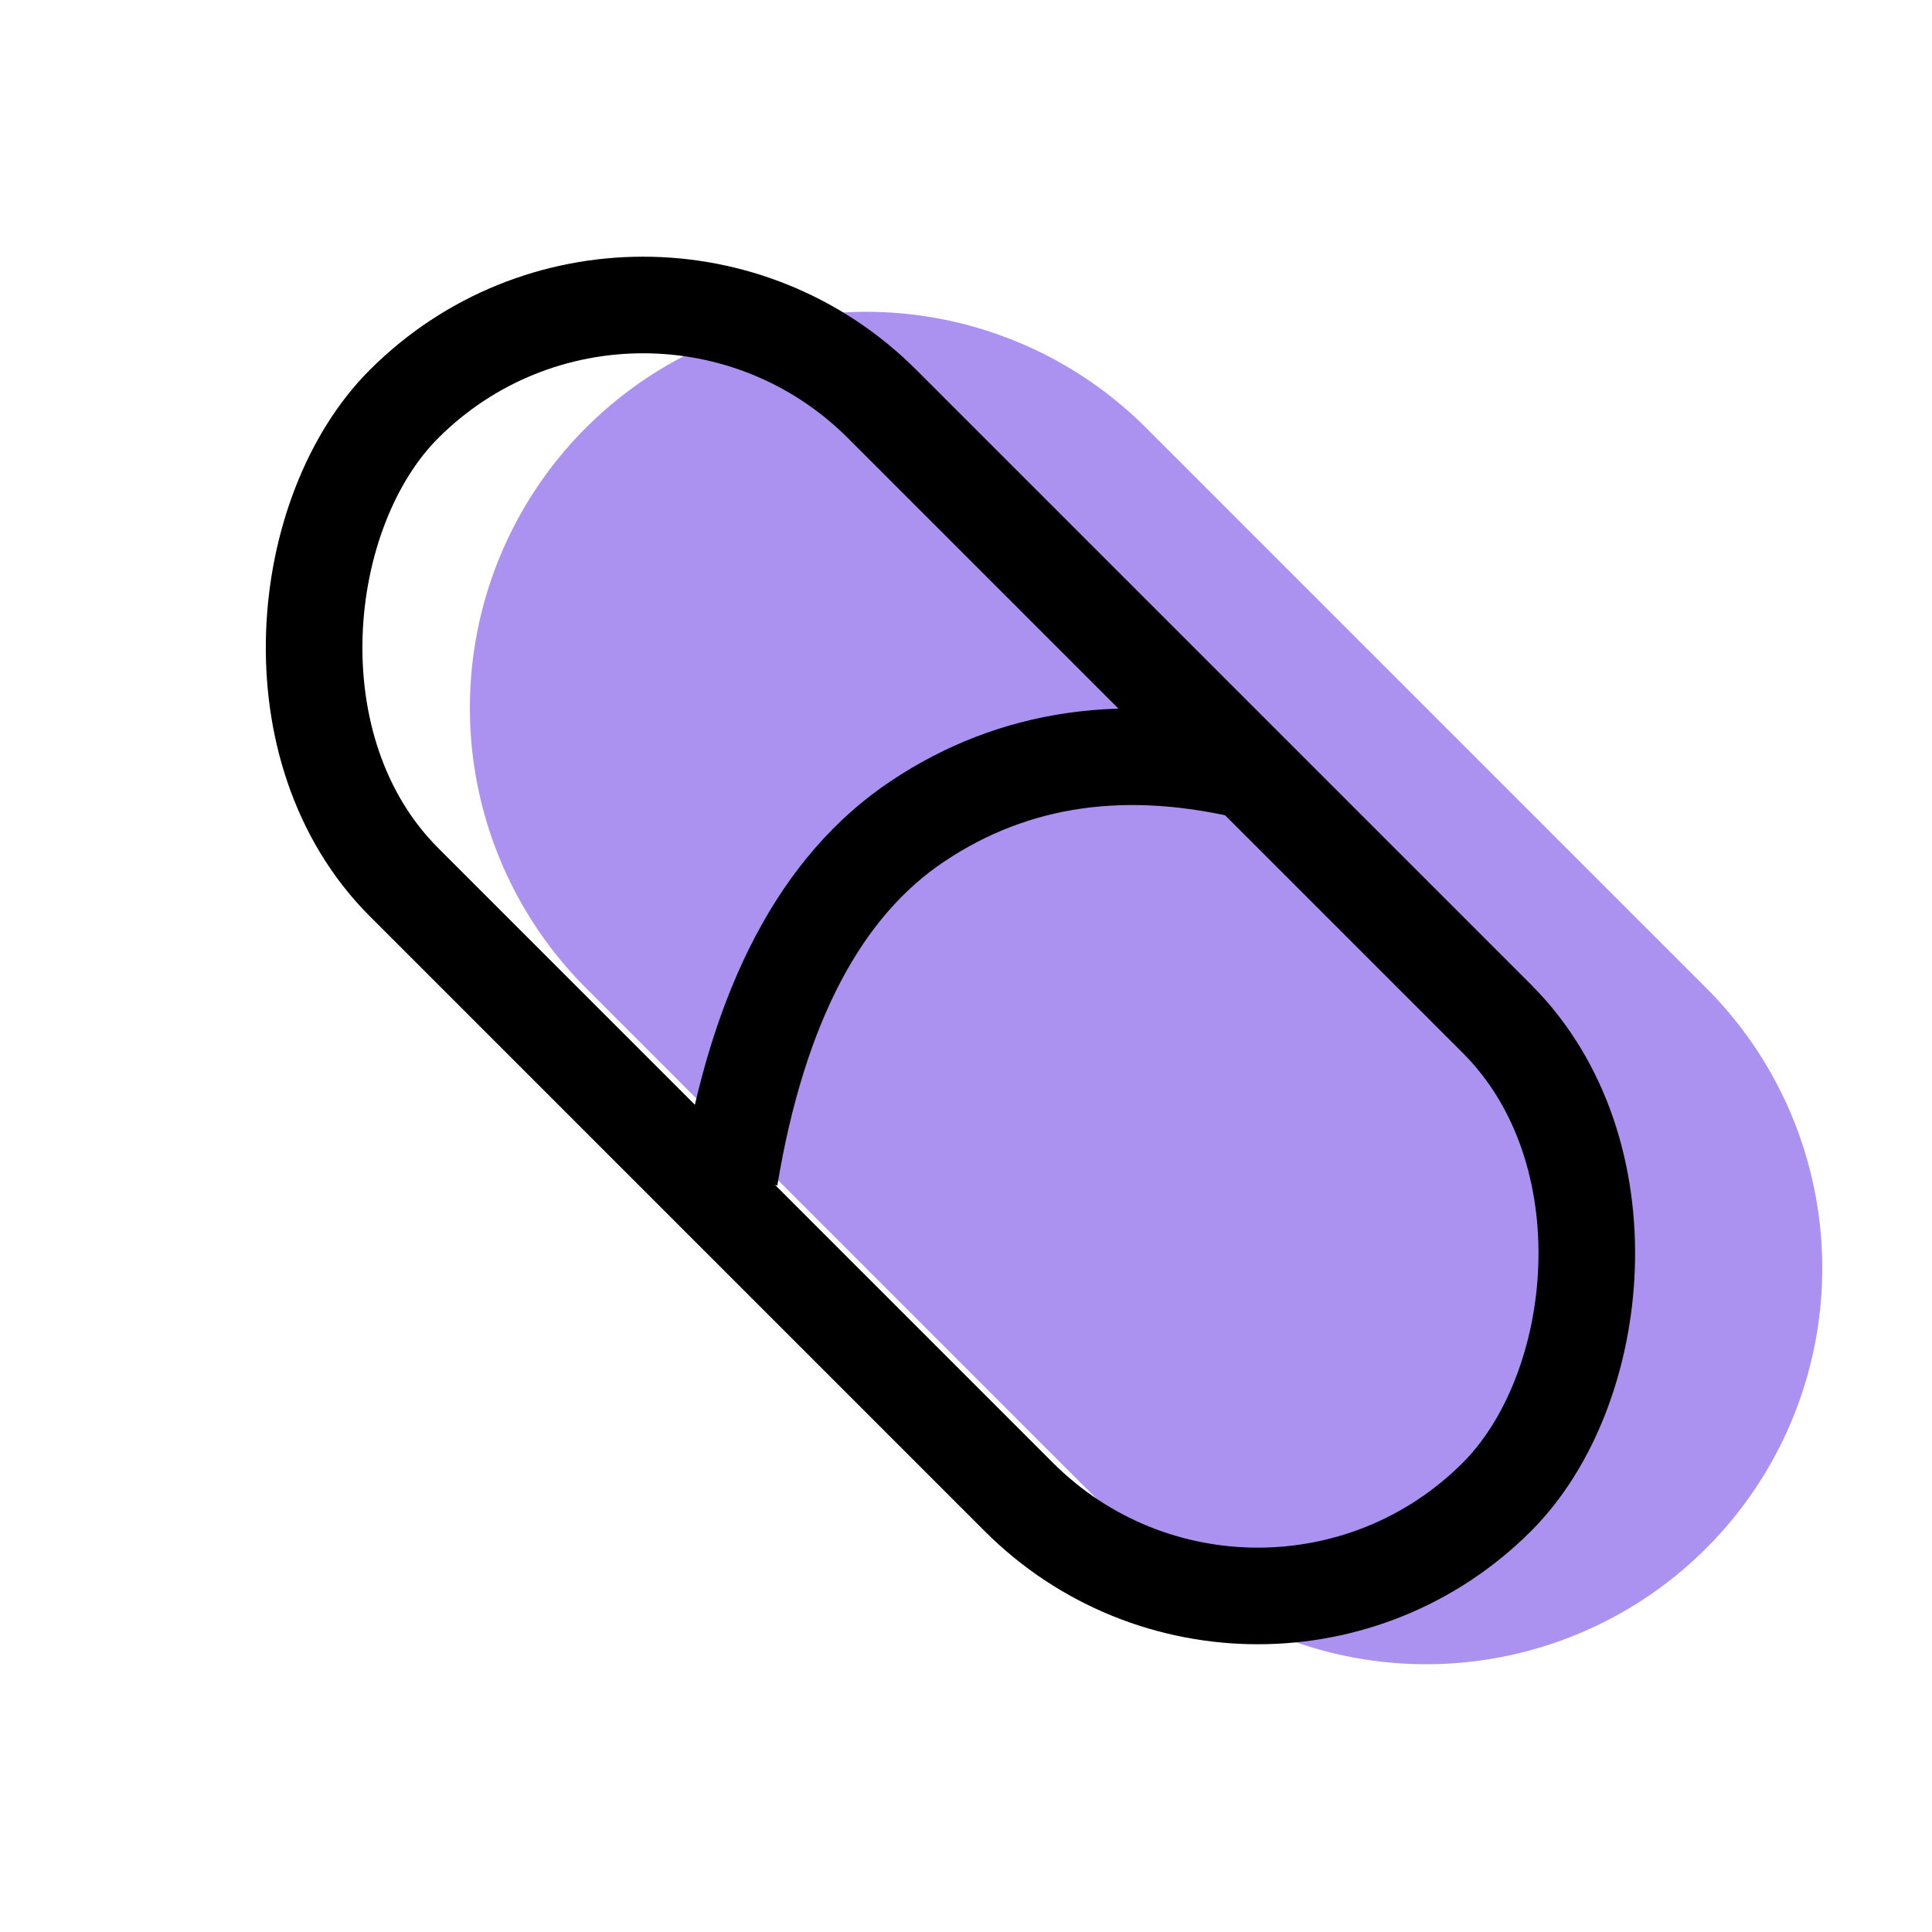 <svg xmlns="http://www.w3.org/2000/svg" width="20" height="20" viewBox="0 0 20 20"><g fill="none" fill-rule="evenodd"><path fill="#AB92F0" d="M11.864 4.429l5.799 5.799a4.1 4.1 0 1 1-5.799 5.799l-5.799-5.8a4.1 4.1 0 0 1 5.799-5.798z"/><g stroke="#000" transform="rotate(45 2.121 8.536)"><rect width="16" height="7" x=".5" y=".5" rx="3.5"/><path stroke-linejoin="round" d="M9.435.464c-1.178.708-1.886 1.65-2.121 2.829-.236 1.178.175 2.507 1.232 3.985"/></g></g></svg>